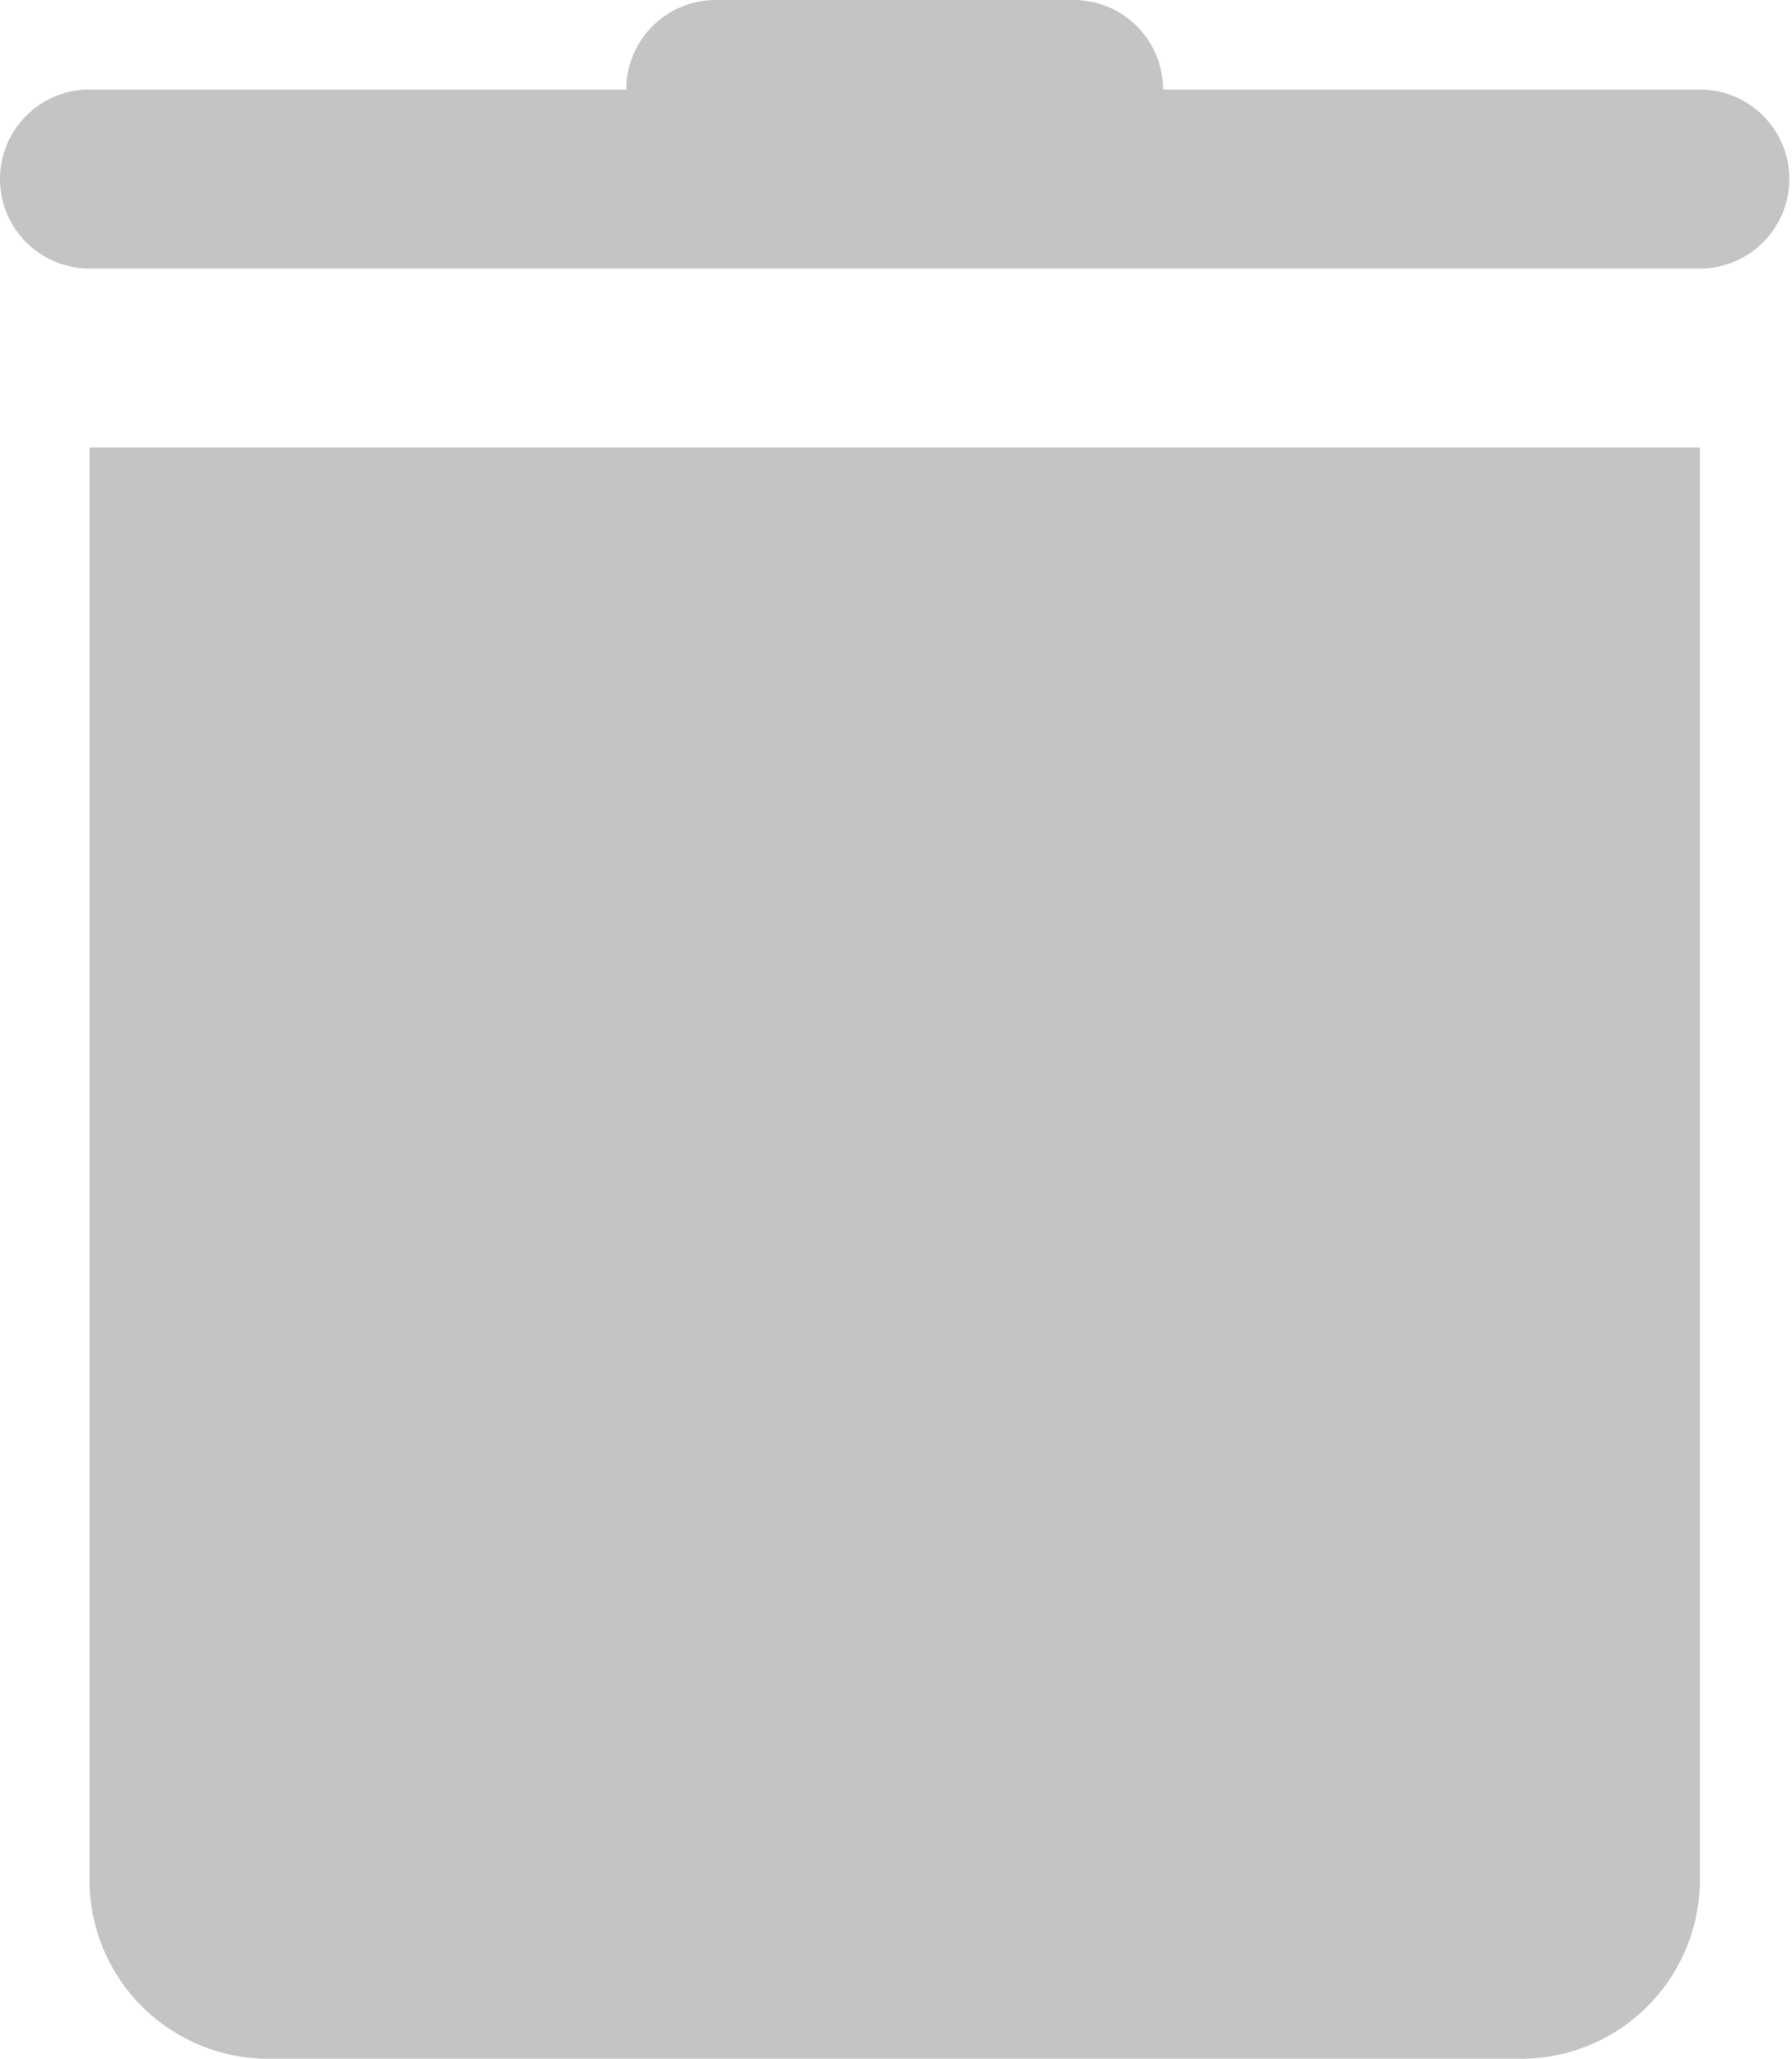 <svg xmlns="http://www.w3.org/2000/svg" viewBox="0 0 20.03 23"><defs><style>.cls-1{fill:#c4c4c4;}</style></defs><g id="Layer_2" data-name="Layer 2"><g id="Layer_1-2" data-name="Layer 1"><path class="cls-1" d="M8,0A1,1,0,0,0,7,1H1A1,1,0,0,0,1,3H19a1,1,0,1,0,0-2H13a1,1,0,0,0-1-1H8ZM1,5V21a2,2,0,0,0,2,2H17a2,2,0,0,0,2-2V5Z"/></g></g></svg>